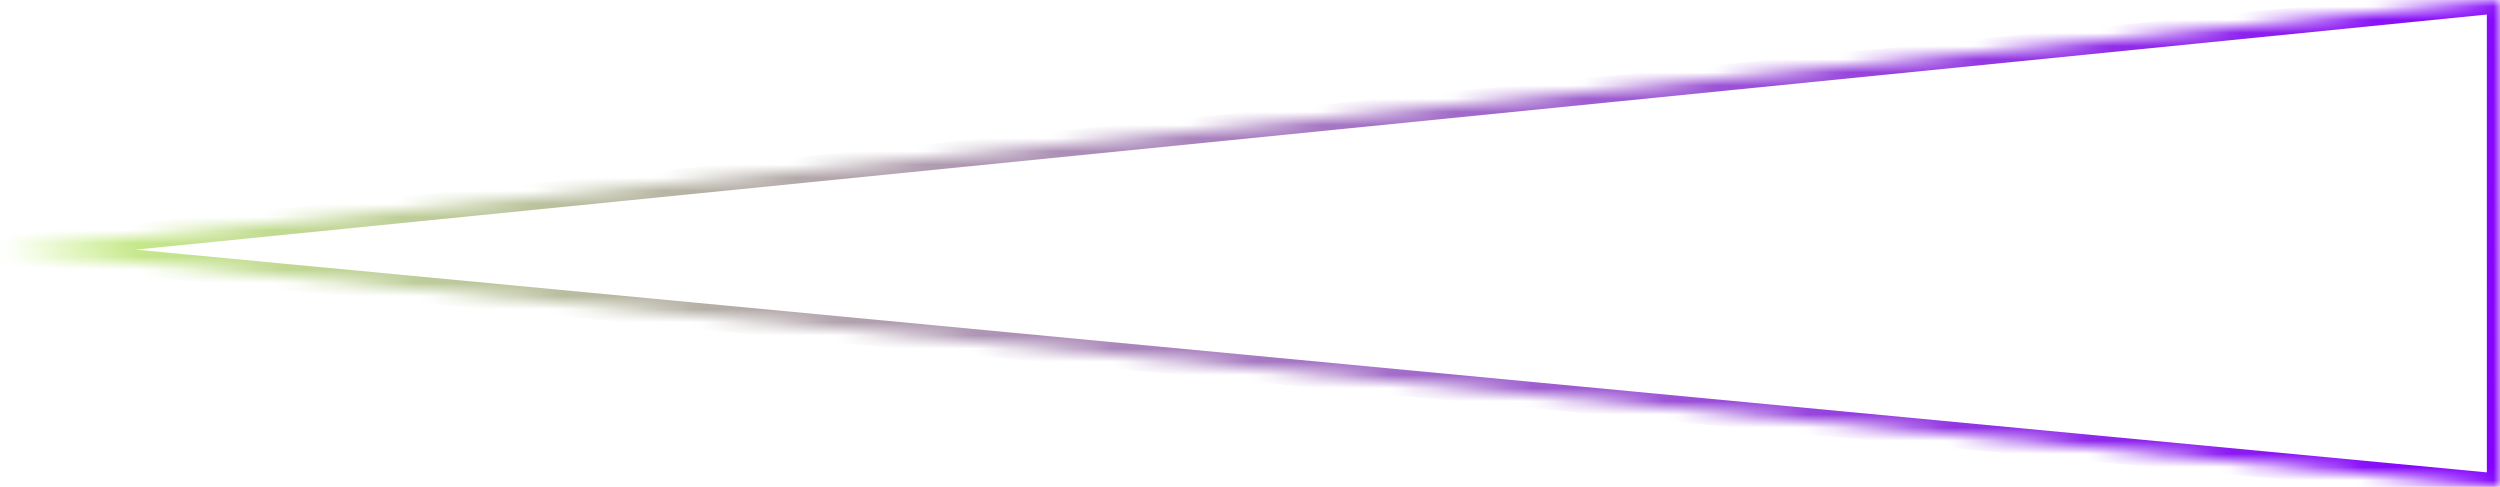 ﻿<?xml version="1.0" encoding="utf-8"?>
<svg version="1.1" xmlns:xlink="http://www.w3.org/1999/xlink" width="190px" height="37px" xmlns="http://www.w3.org/2000/svg">
  <defs>
    <linearGradient gradientUnits="userSpaceOnUse" x1="0" y1="0" x2="190" y2="37" id="LinearGradient670">
      <stop id="Stop671" stop-color="#caf982" offset="0" />
      <stop id="Stop672" stop-color="#8400ff" offset="1" />
    </linearGradient>
    <mask fill="white" id="clip673">
      <path d="M 190 37  L 0 19  L 190 0  L 190 37  Z " fill-rule="evenodd" />
    </mask>
  </defs>
  <g transform="matrix(1 0 0 1 -435 0 )">
    <path d="M 190 37  L 0 19  L 190 0  L 190 37  Z " fill-rule="nonzero" fill="#ffffff" stroke="none" fill-opacity="0" transform="matrix(1 0 0 1 435 0 )" />
    <path d="M 190 37  L 0 19  L 190 0  L 190 37  Z " stroke-width="2" stroke="url(#LinearGradient670)" fill="none" transform="matrix(1 0 0 1 435 0 )" mask="url(#clip673)" />
  </g>
</svg>